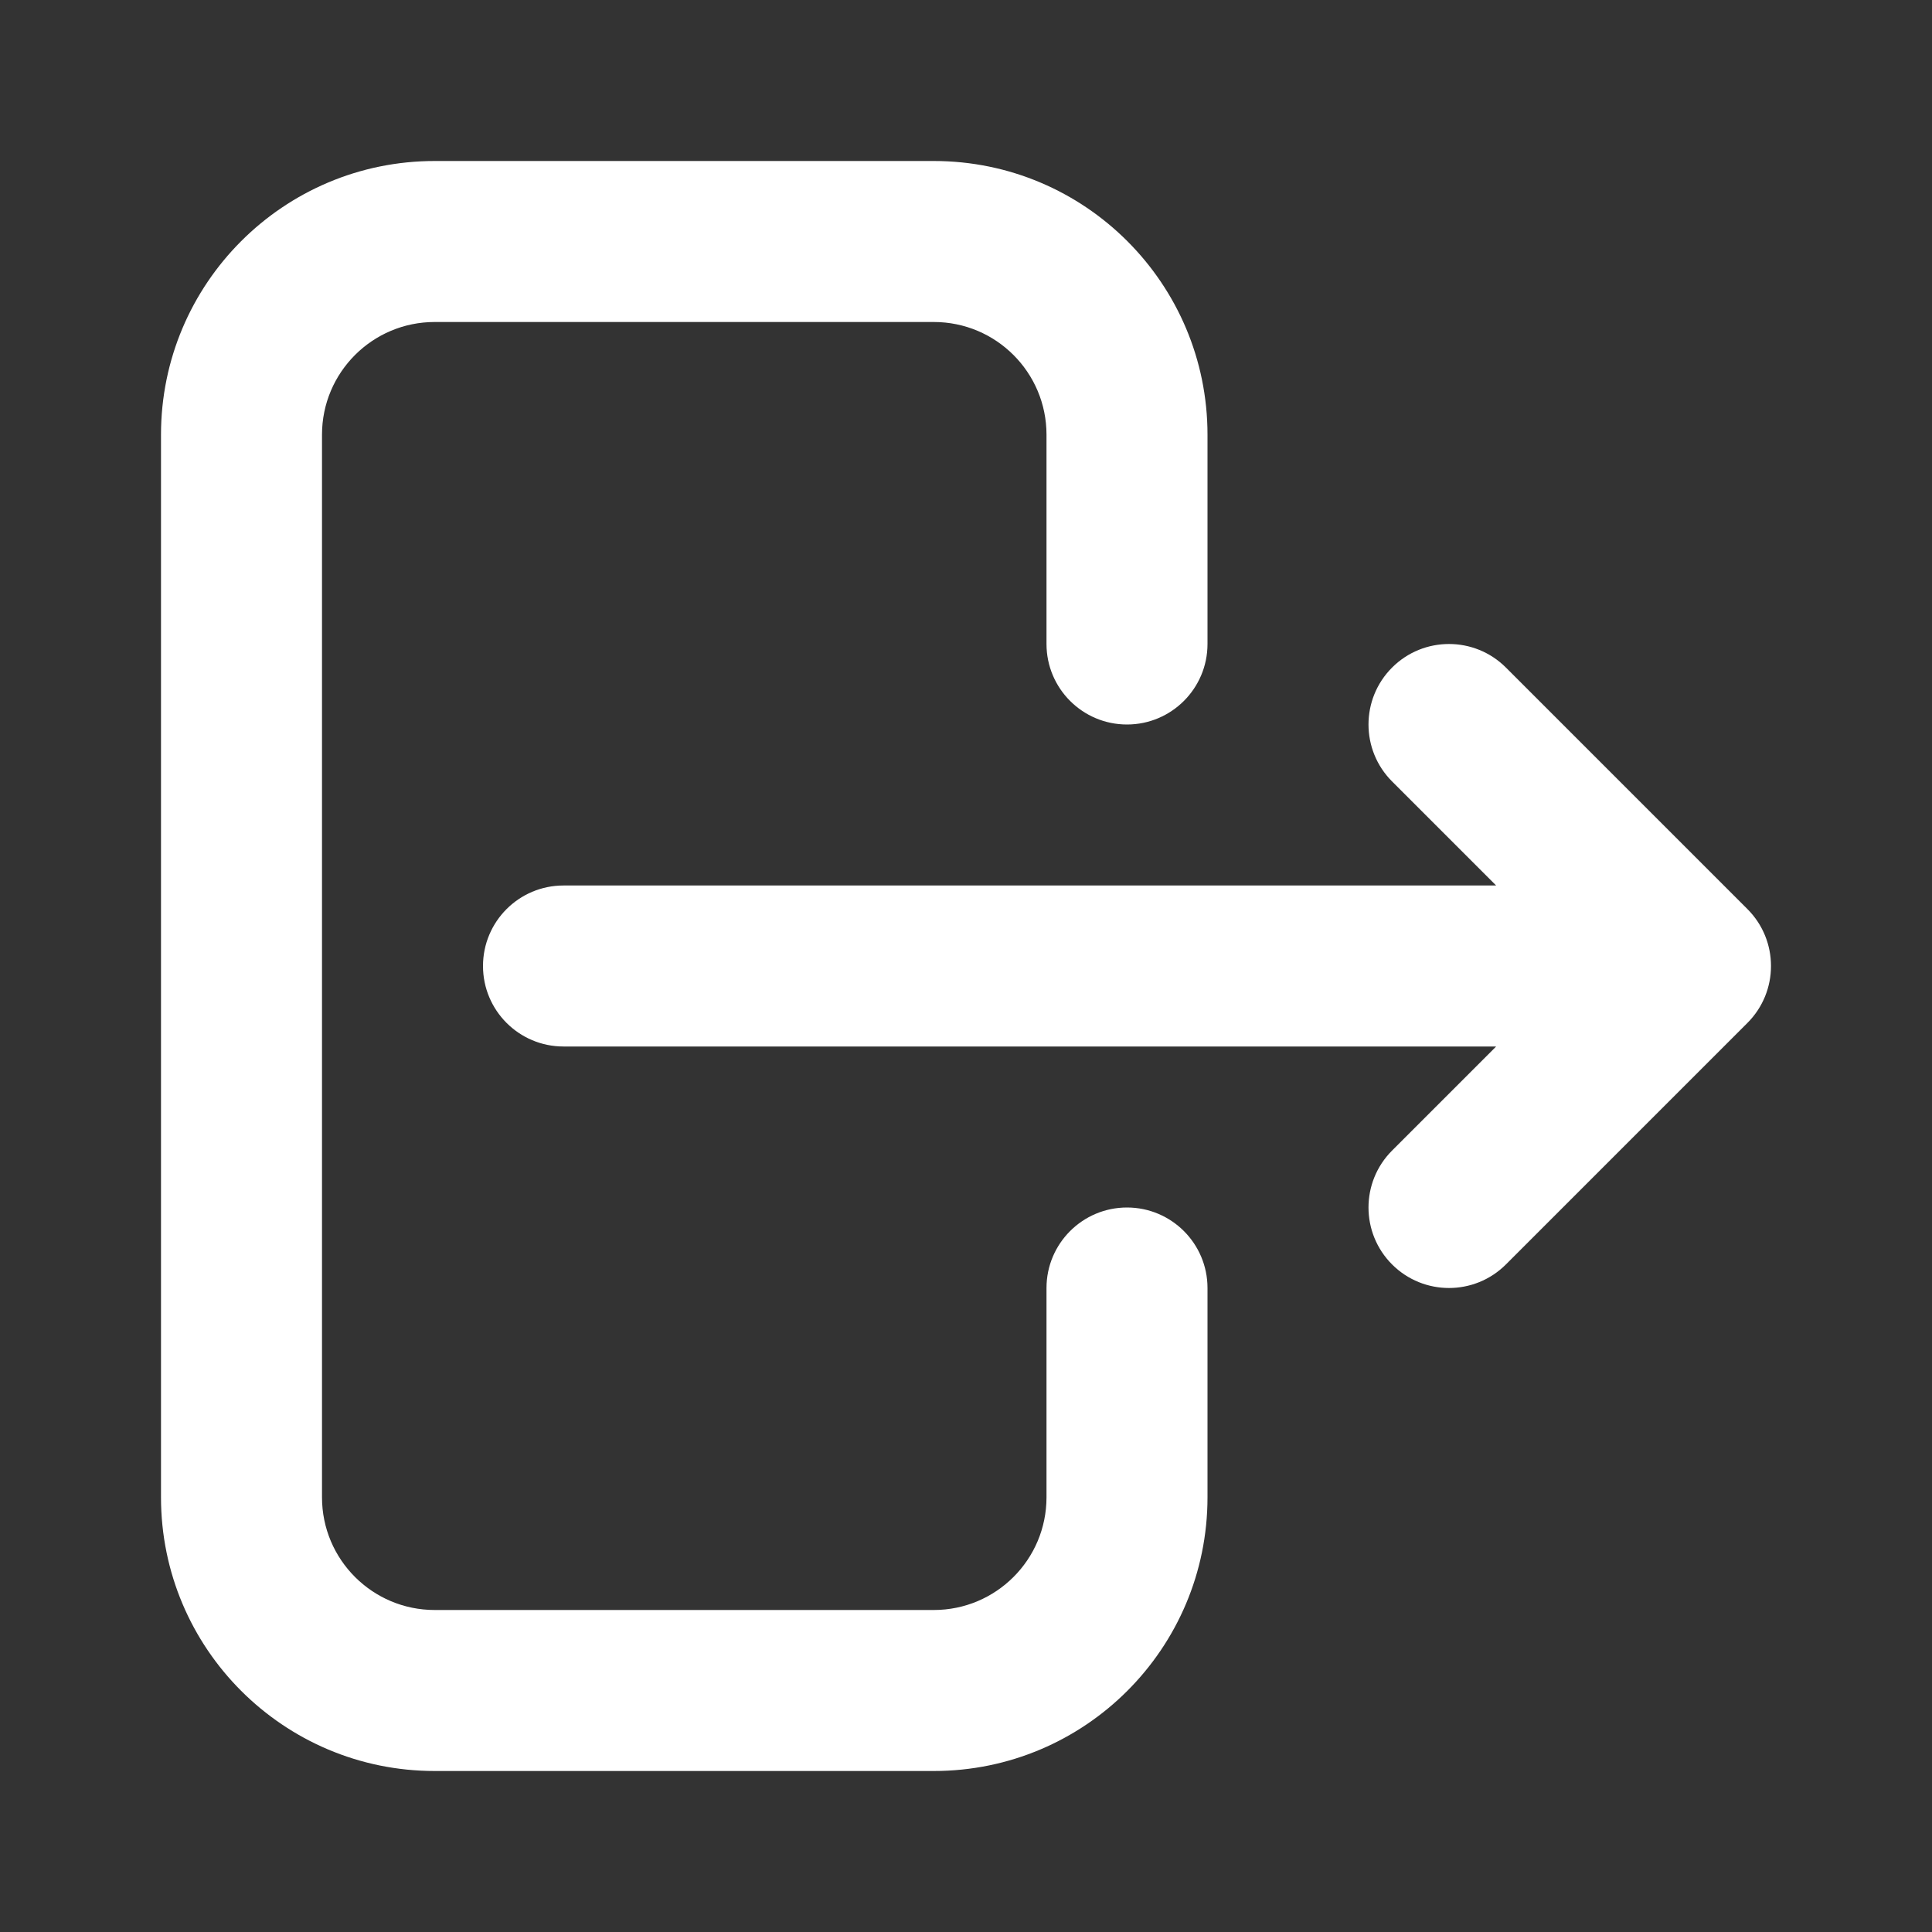 <svg width="45" height="45" viewBox="0 0 45 45" fill="none" xmlns="http://www.w3.org/2000/svg">
<rect x="0" y="0" width="45" height="45" fill="#333333" stroke="none"/>
<path d="M7.5 10.125C7.5 8.675 8.675 7.5 10.125 7.5L21.75 7.5C23.2 7.5 24.375 8.675 24.375 10.125L24.375 15C24.375 16.035 25.215 16.875 26.25 16.875C27.285 16.875 28.125 16.035 28.125 15L28.125 10.125C28.125 6.604 25.271 3.75 21.75 3.75H10.125C6.604 3.75 3.75 6.604 3.75 10.125V34.875C3.75 38.396 6.604 41.25 10.125 41.25H21.75C25.271 41.25 28.125 38.396 28.125 34.875V30C28.125 28.965 27.285 28.125 26.25 28.125C25.215 28.125 24.375 28.965 24.375 30V34.875C24.375 36.325 23.2 37.5 21.75 37.5H10.125C8.675 37.5 7.5 36.325 7.5 34.875L7.5 10.125Z" fill="white"/>
<path d="M32.424 15.549C33.156 14.817 34.344 14.817 35.076 15.549L40.701 21.174C41.433 21.906 41.433 23.094 40.701 23.826L35.076 29.451C34.344 30.183 33.156 30.183 32.424 29.451C31.692 28.719 31.692 27.531 32.424 26.799L34.848 24.375H13.125C12.089 24.375 11.25 23.535 11.25 22.5C11.25 21.465 12.089 20.625 13.125 20.625H34.848L32.424 18.201C31.692 17.469 31.692 16.281 32.424 15.549Z" fill="white"/>
</svg>
